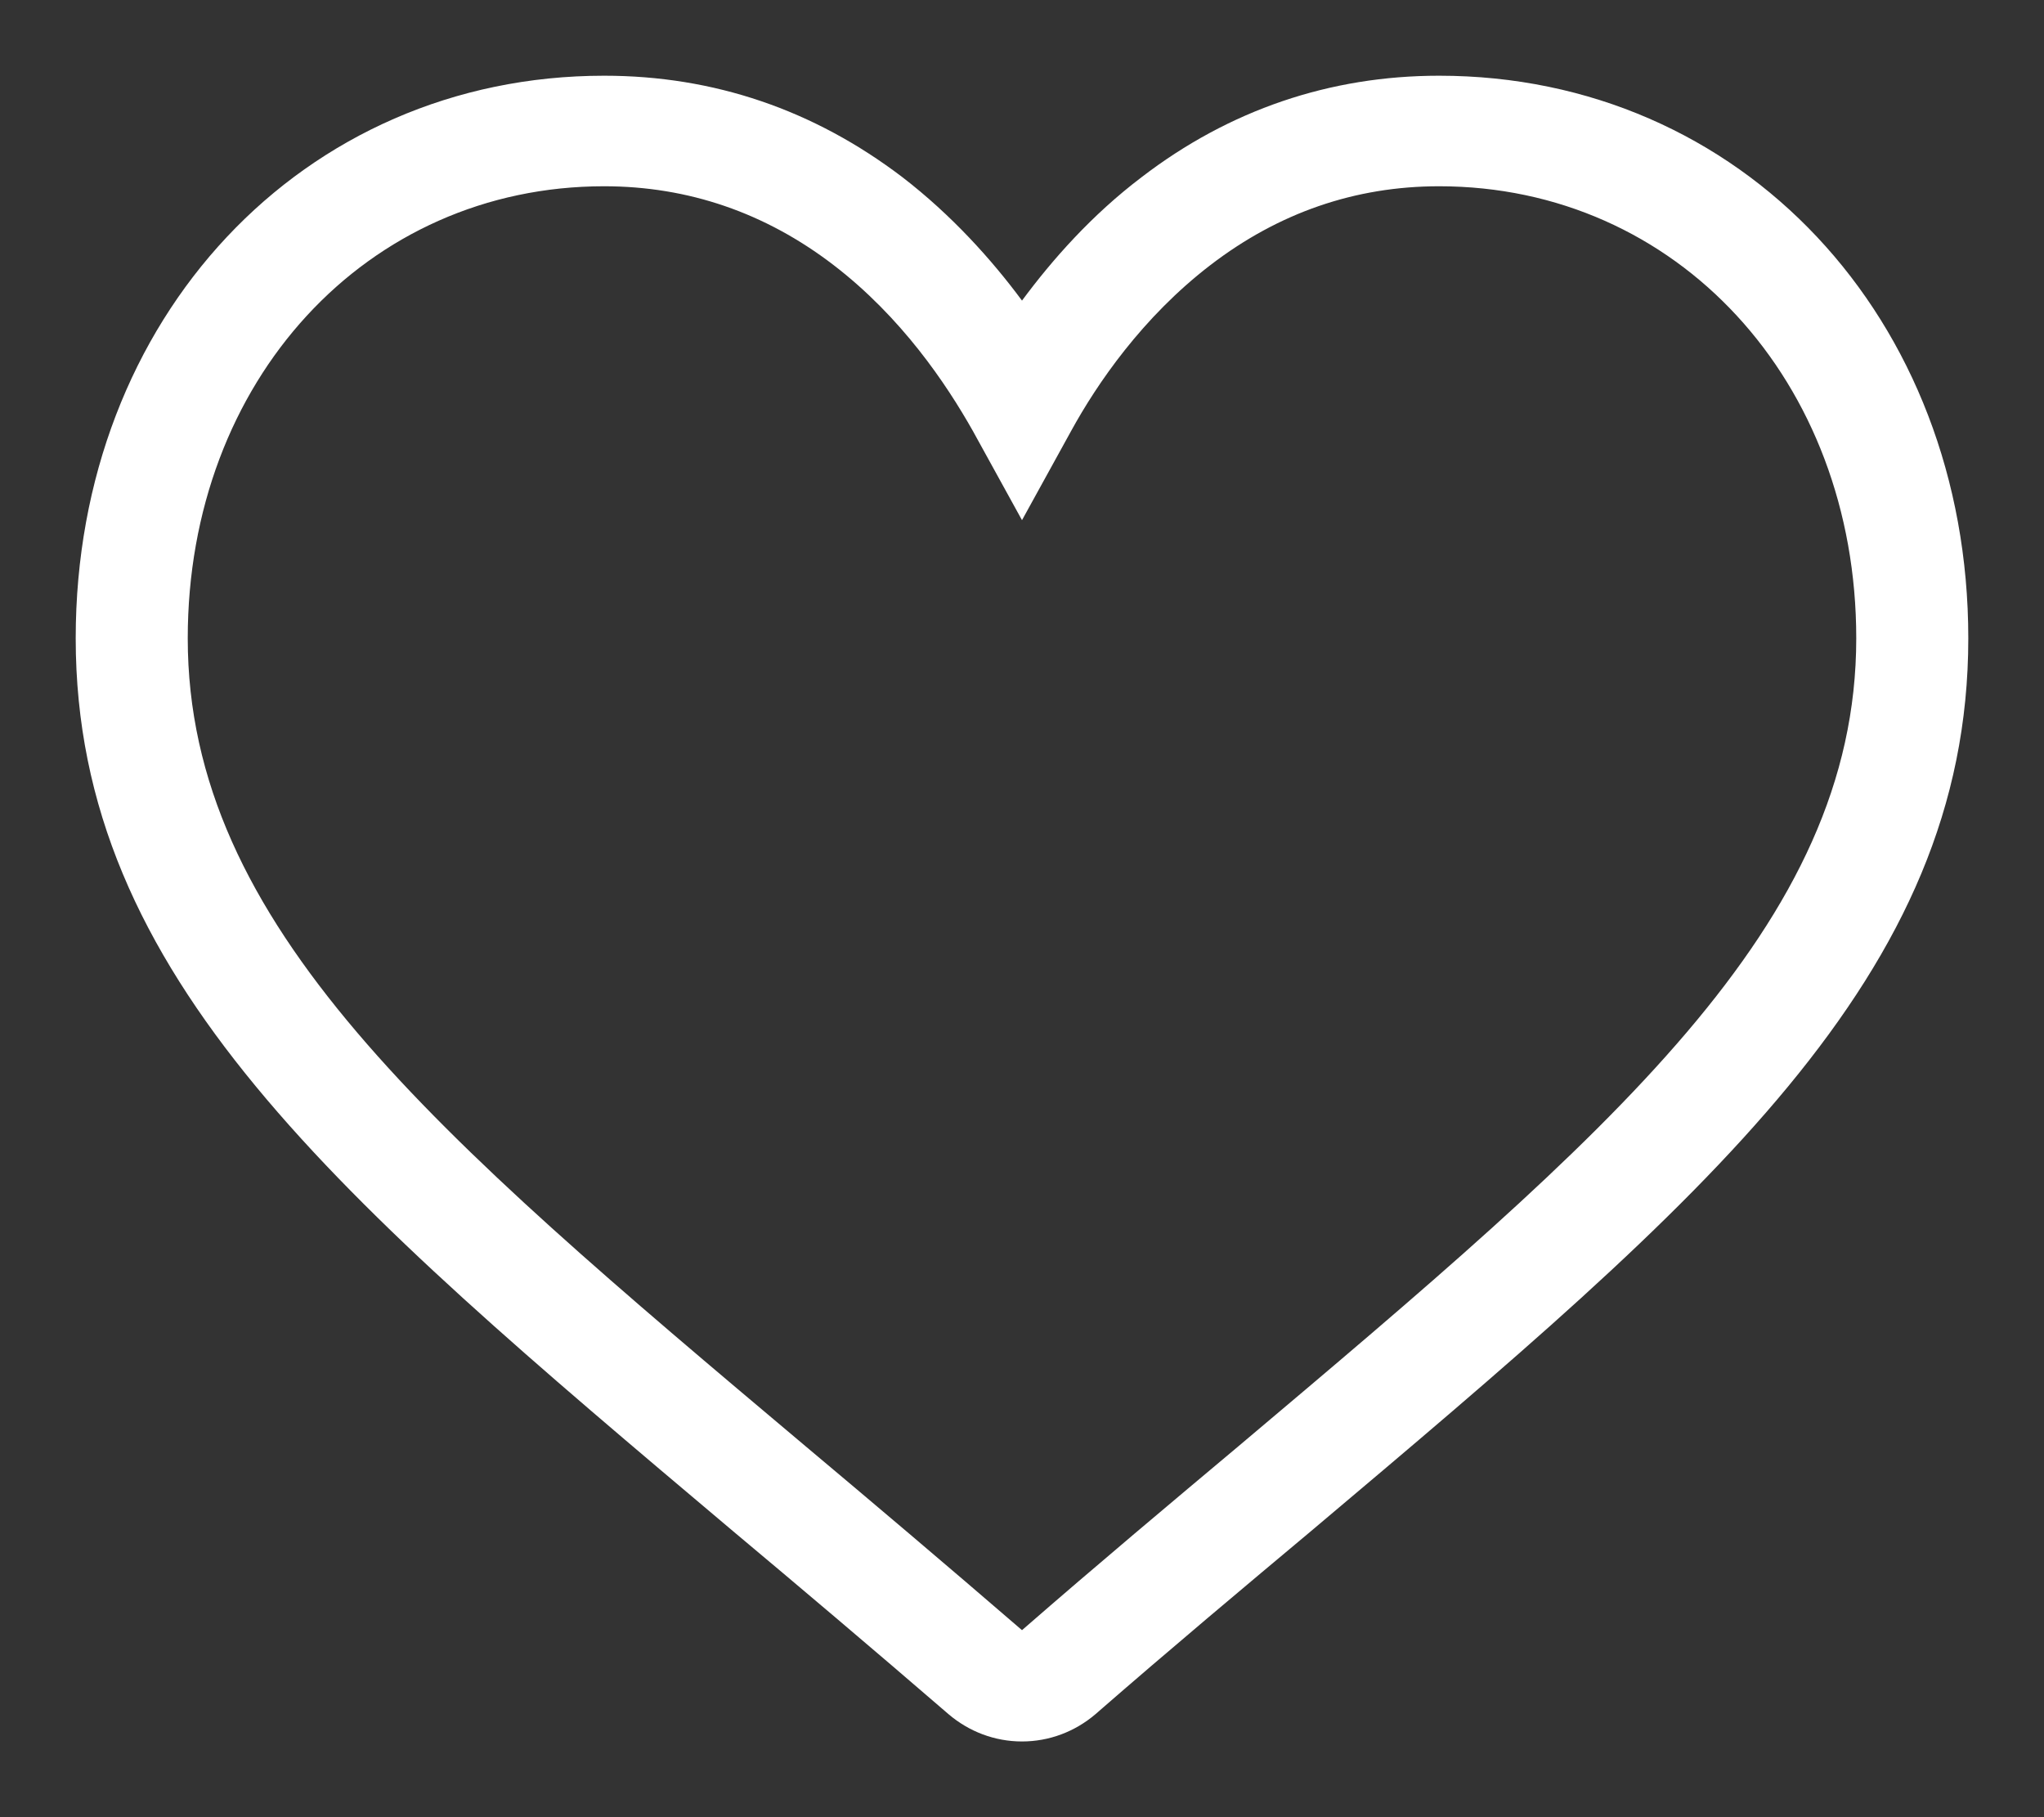 <svg version="1.2" baseProfile="tiny-ps" xmlns="http://www.w3.org/2000/svg" viewBox="0 0 27 24" width="27" height="24">
	<rect x="0" y="0" width="27" height="24" fill="#333333" stroke="none"/>
	<title>Shape 42</title>
	<style>
		tspan { white-space:pre }
		.shp0 { fill: #ffffff } 
	</style>
	<path id="Shape 42" class="shp0" d="M13.5 23C13.14 23 12.8 22.87 12.53 22.64C11.51 21.76 10.54 20.94 9.68 20.22C4.45 15.81 1 12.9 1 8.43C1 4.2 4 1 7.98 1C9.43 1 10.75 1.45 11.92 2.34C12.57 2.84 13.1 3.43 13.5 3.97C13.9 3.43 14.42 2.84 15.08 2.34C16.24 1.45 17.57 1 19.01 1C23 1 26 4.2 26 8.43C26 12.9 22.55 15.81 17.32 20.22C16.46 20.94 15.48 21.76 14.47 22.64C14.2 22.87 13.86 23 13.5 23ZM7.98 2.46C4.84 2.46 2.48 5.03 2.48 8.43C2.48 12.22 5.72 14.96 10.64 19.1C11.51 19.83 12.48 20.65 13.5 21.53C14.51 20.65 15.49 19.83 16.36 19.1C21.27 14.96 24.52 12.22 24.52 8.43C24.52 5.03 22.15 2.46 19.01 2.46C17.9 2.46 16.89 2.81 15.99 3.5C15.09 4.19 14.49 5.07 14.15 5.69L13.5 6.87L12.85 5.69C12.5 5.07 11.91 4.19 11.01 3.5C10.11 2.81 9.09 2.46 7.98 2.46Z" />
</svg>
